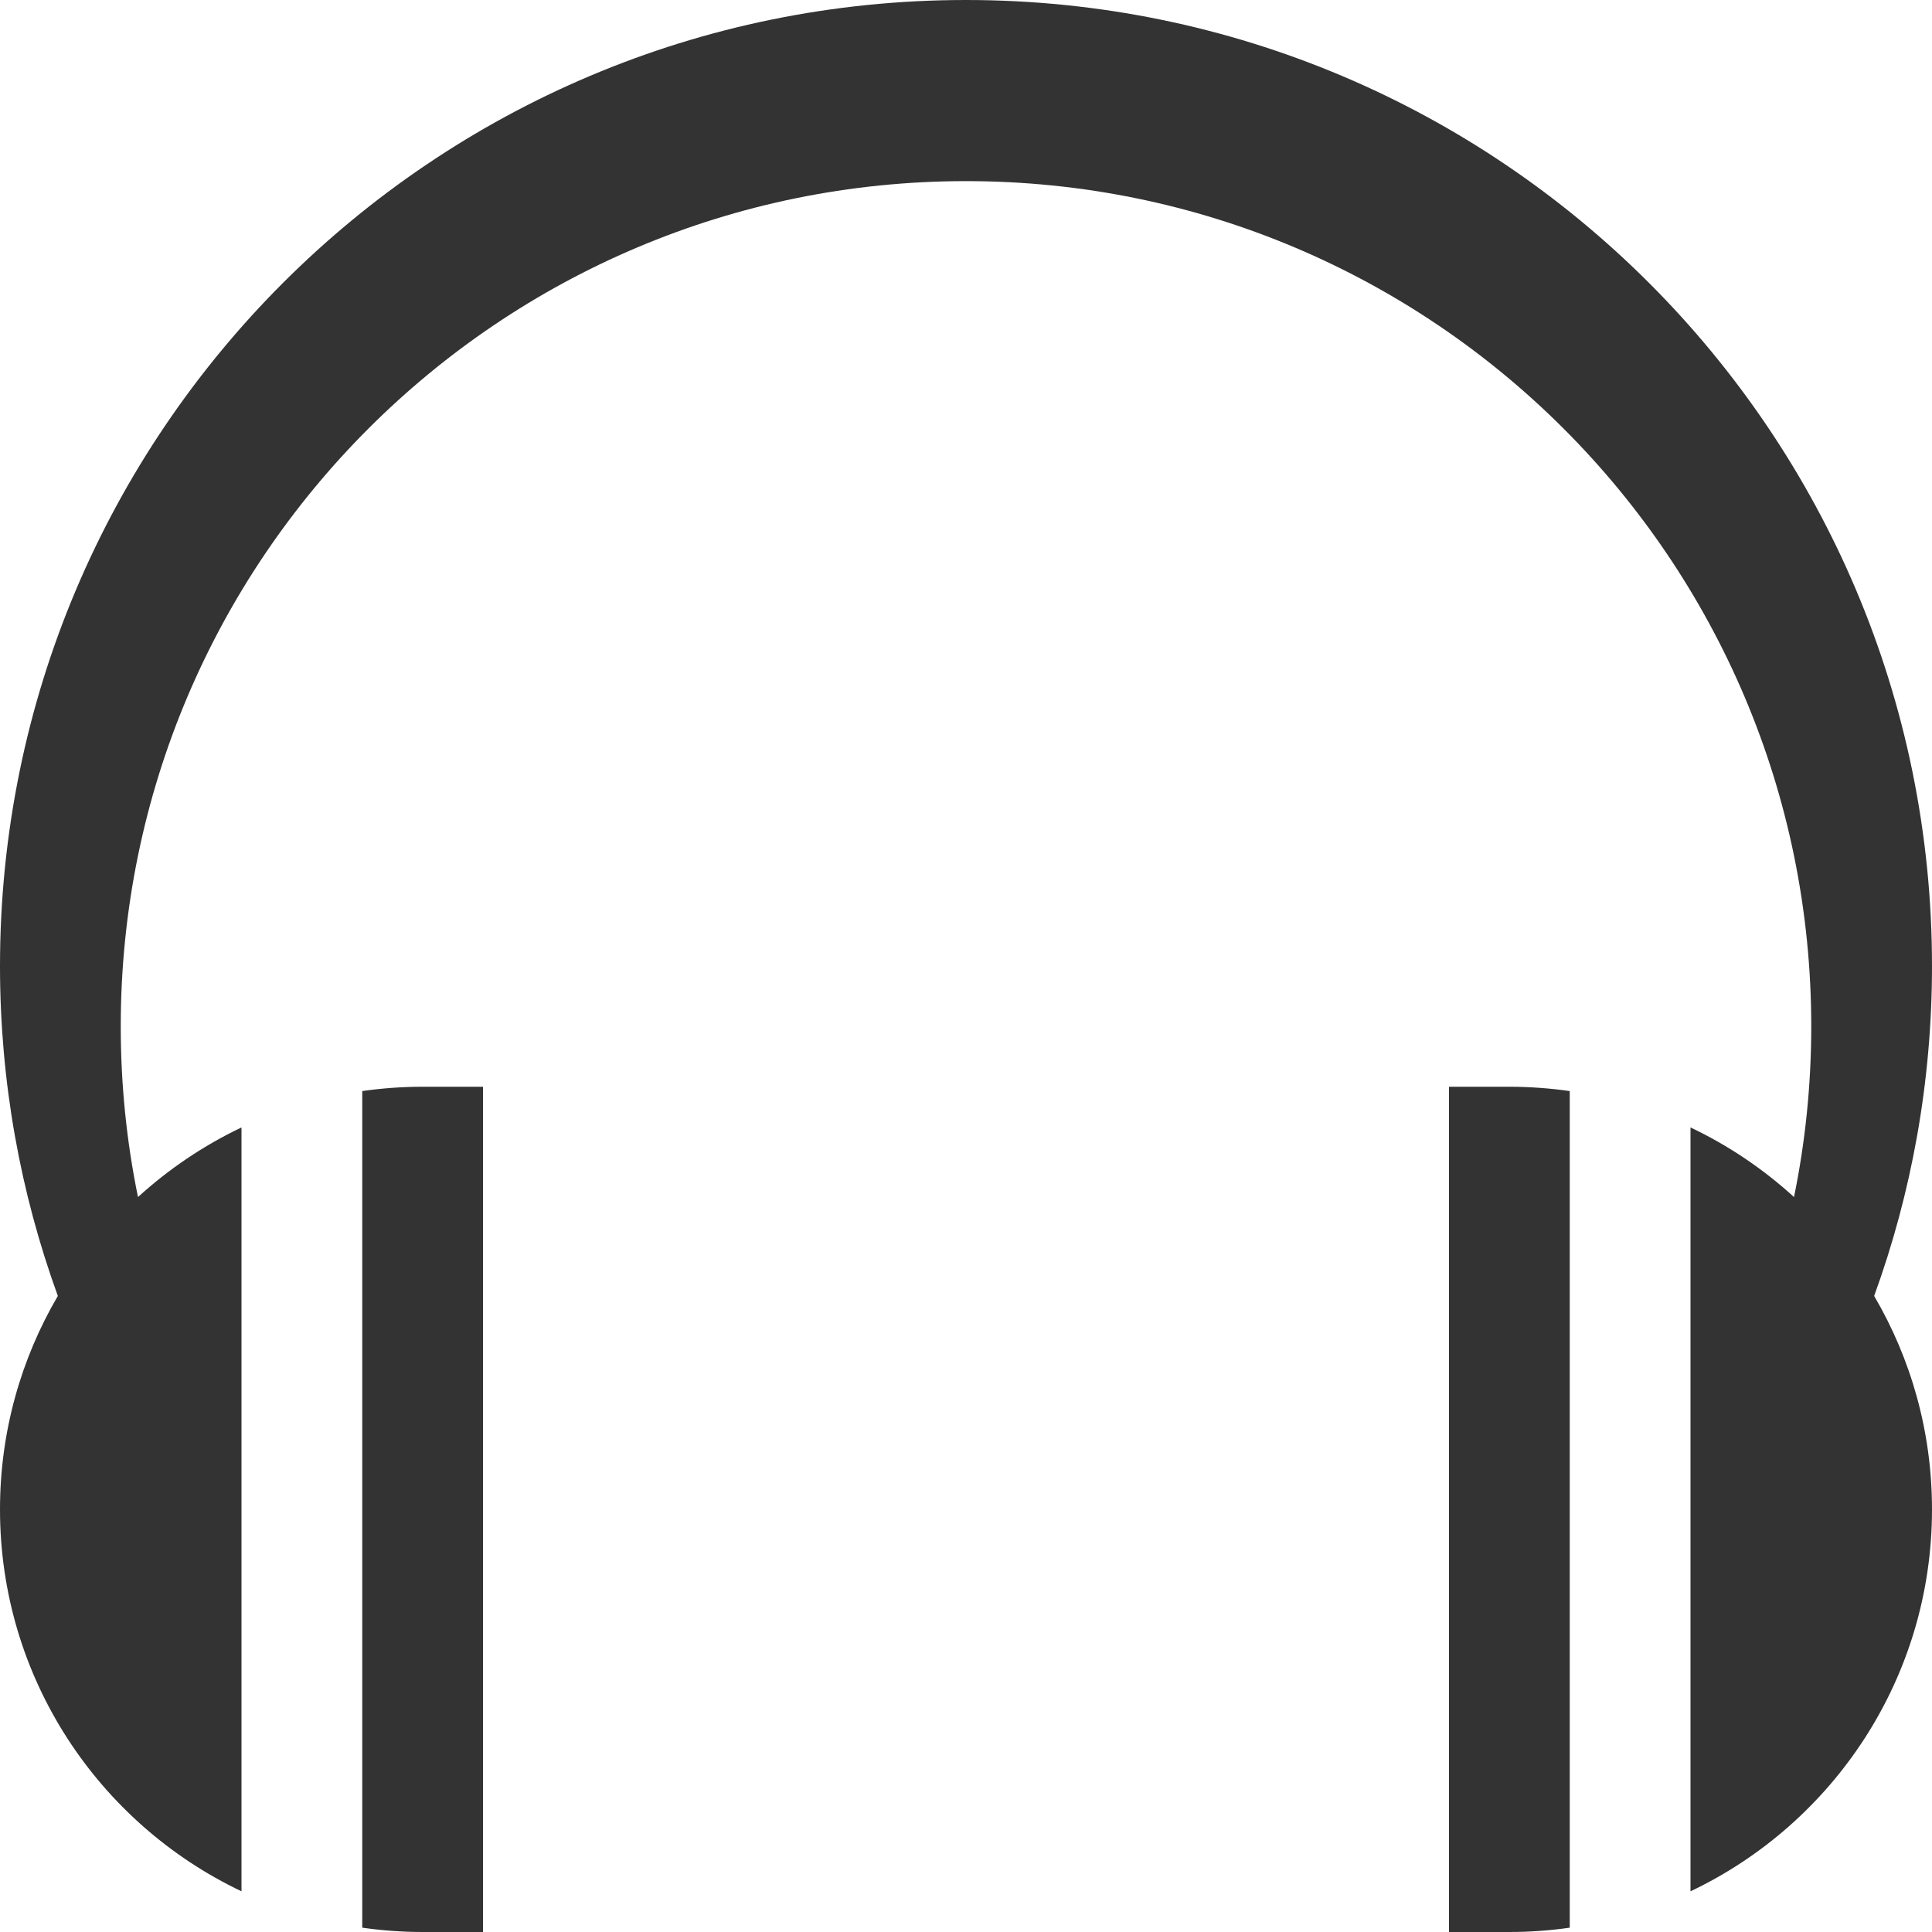 <?xml version="1.0" encoding="utf-8"?>
<!-- Generated by IcoMoon.io -->
<!DOCTYPE svg PUBLIC "-//W3C//DTD SVG 1.1//EN" "http://www.w3.org/Graphics/SVG/1.1/DTD/svg11.dtd">
<svg version="1.1" xmlns="http://www.w3.org/2000/svg" xmlns:xlink="http://www.w3.org/1999/xlink" width="64" height="64" viewBox="0 0 64 64">
<g>
</g>
	<path d="M12 36.143v27.714c0.653 0.093 1.321 0.143 2 0.143h2v-28h-2c-0.679 0-1.347 0.049-2 0.143zM48 36v28h2c0.679 0 1.347-0.049 2-0.143v-27.714c-0.653-0.093-1.321-0.143-2-0.143h-2zM64 32c0-17.673-14.327-32-32-32s-32 14.327-32 32c0 3.839 0.677 7.519 1.916 10.93-1.217 2.075-1.916 4.491-1.916 7.070 0 5.585 3.27 10.405 8 12.652v-25.304c-1.258 0.598-2.411 1.379-3.429 2.306-0.375-1.826-0.571-3.717-0.571-5.654 0-15.464 12.536-28 28-28s28 12.536 28 28c0 1.937-0.197 3.828-0.571 5.654-1.017-0.928-2.171-1.709-3.429-2.306v25.304c4.73-2.247 8-7.067 8-12.652 0-2.58-0.699-4.995-1.916-7.070 1.239-3.41 1.916-7.091 1.916-10.93z" fill="#333333"></path>
</svg>

